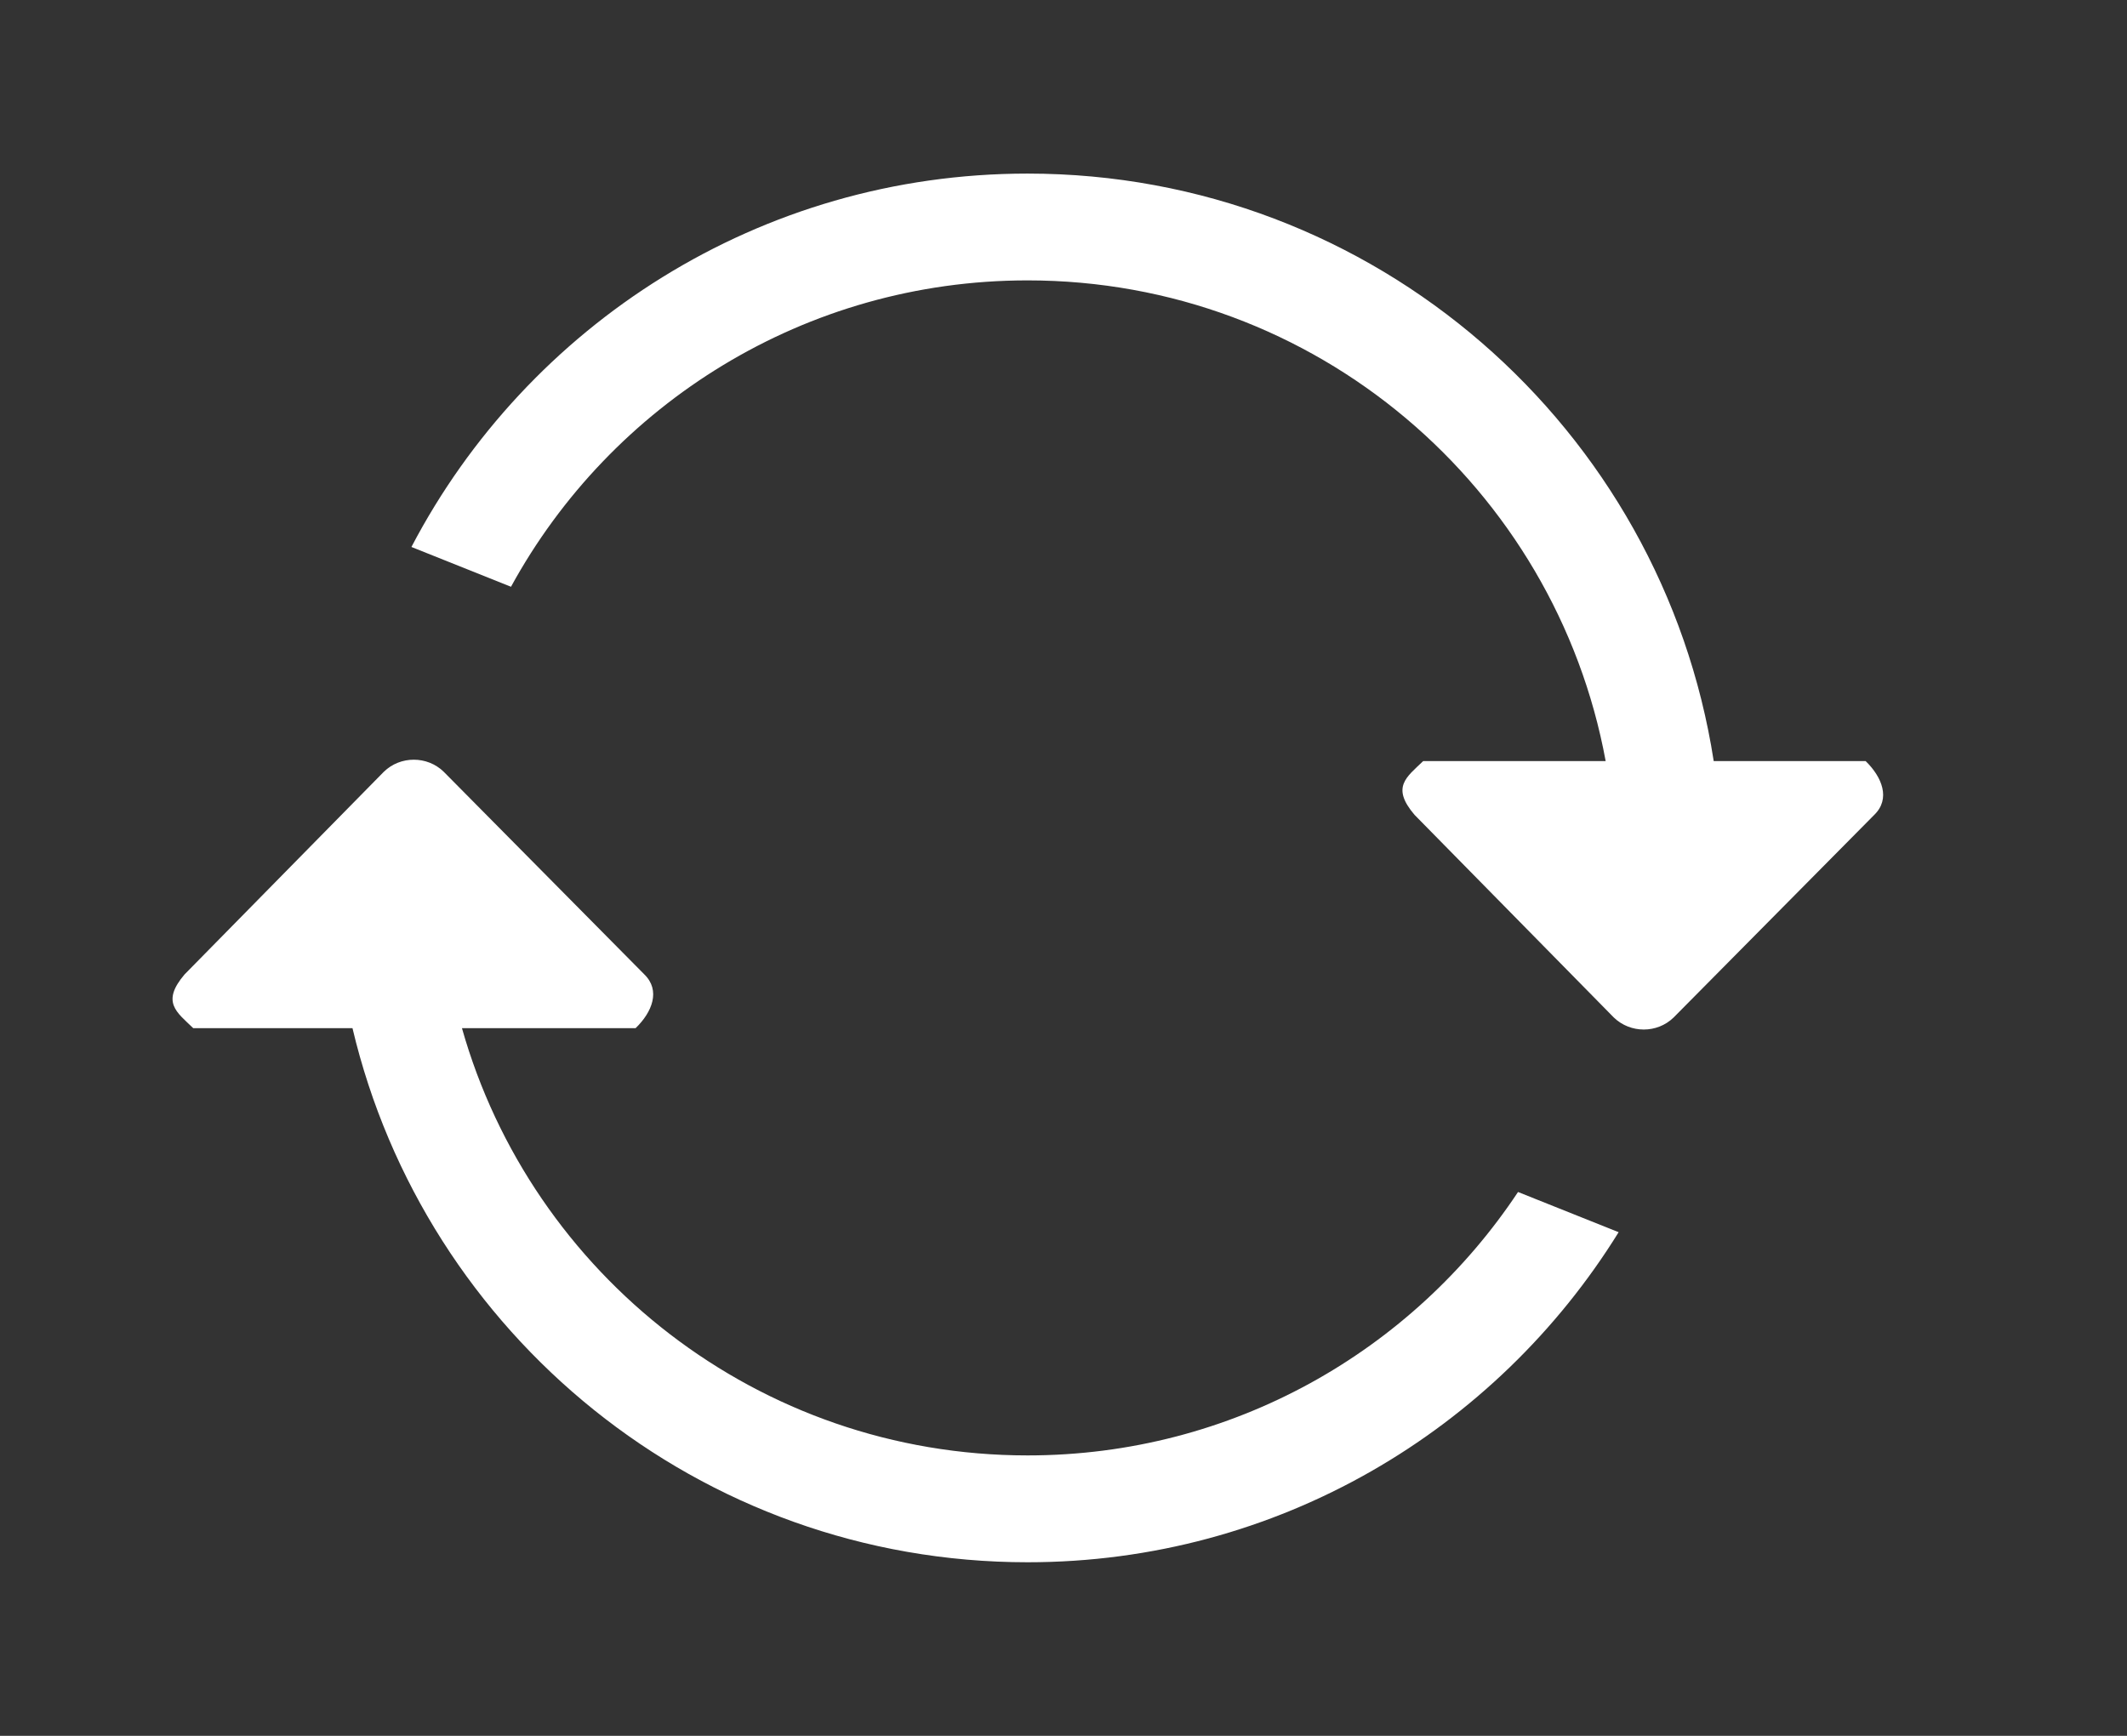 <!-- Generated by IcoMoon.io -->
<svg version="1.1" xmlns="http://www.w3.org/2000/svg" width="49" height="40" viewBox="0 0 49 40">
<rect x="0" y="0" width="49" height="40" fill="#333333" stroke="none"/>
<title>bm-replay1</title>
<path fill="#fff" d="M42.978 17.538h-3.499c-1.188-7.665-7.802-13.538-15.807-13.538-6.172 0-11.52 3.494-14.194 8.604l2.294 0.917c2.3-4.207 6.767-7.060 11.9-7.060 6.642 0 12.158 4.777 13.318 11.077h-4.204c-0.382 0.37-0.746 0.598-0.199 1.239l4.591 4.67c0.382 0.369 0.998 0.369 1.377 0l4.623-4.67c0.38-0.37 0.181-0.869-0.199-1.239v0zM23.673 33.538c-6.202 0-11.424-4.165-13.031-9.846h4.001c0.382-0.369 0.58-0.869 0.201-1.238l-4.623-4.671c-0.38-0.369-0.997-0.369-1.377 0l-4.592 4.671c-0.545 0.641-0.181 0.869 0.199 1.238h3.669c1.669 7.052 7.984 12.308 15.553 12.308 5.76 0 10.794-3.047 13.616-7.606l-2.318-0.926c-2.426 3.657-6.578 6.070-11.298 6.070v0z"></path>
</svg>
